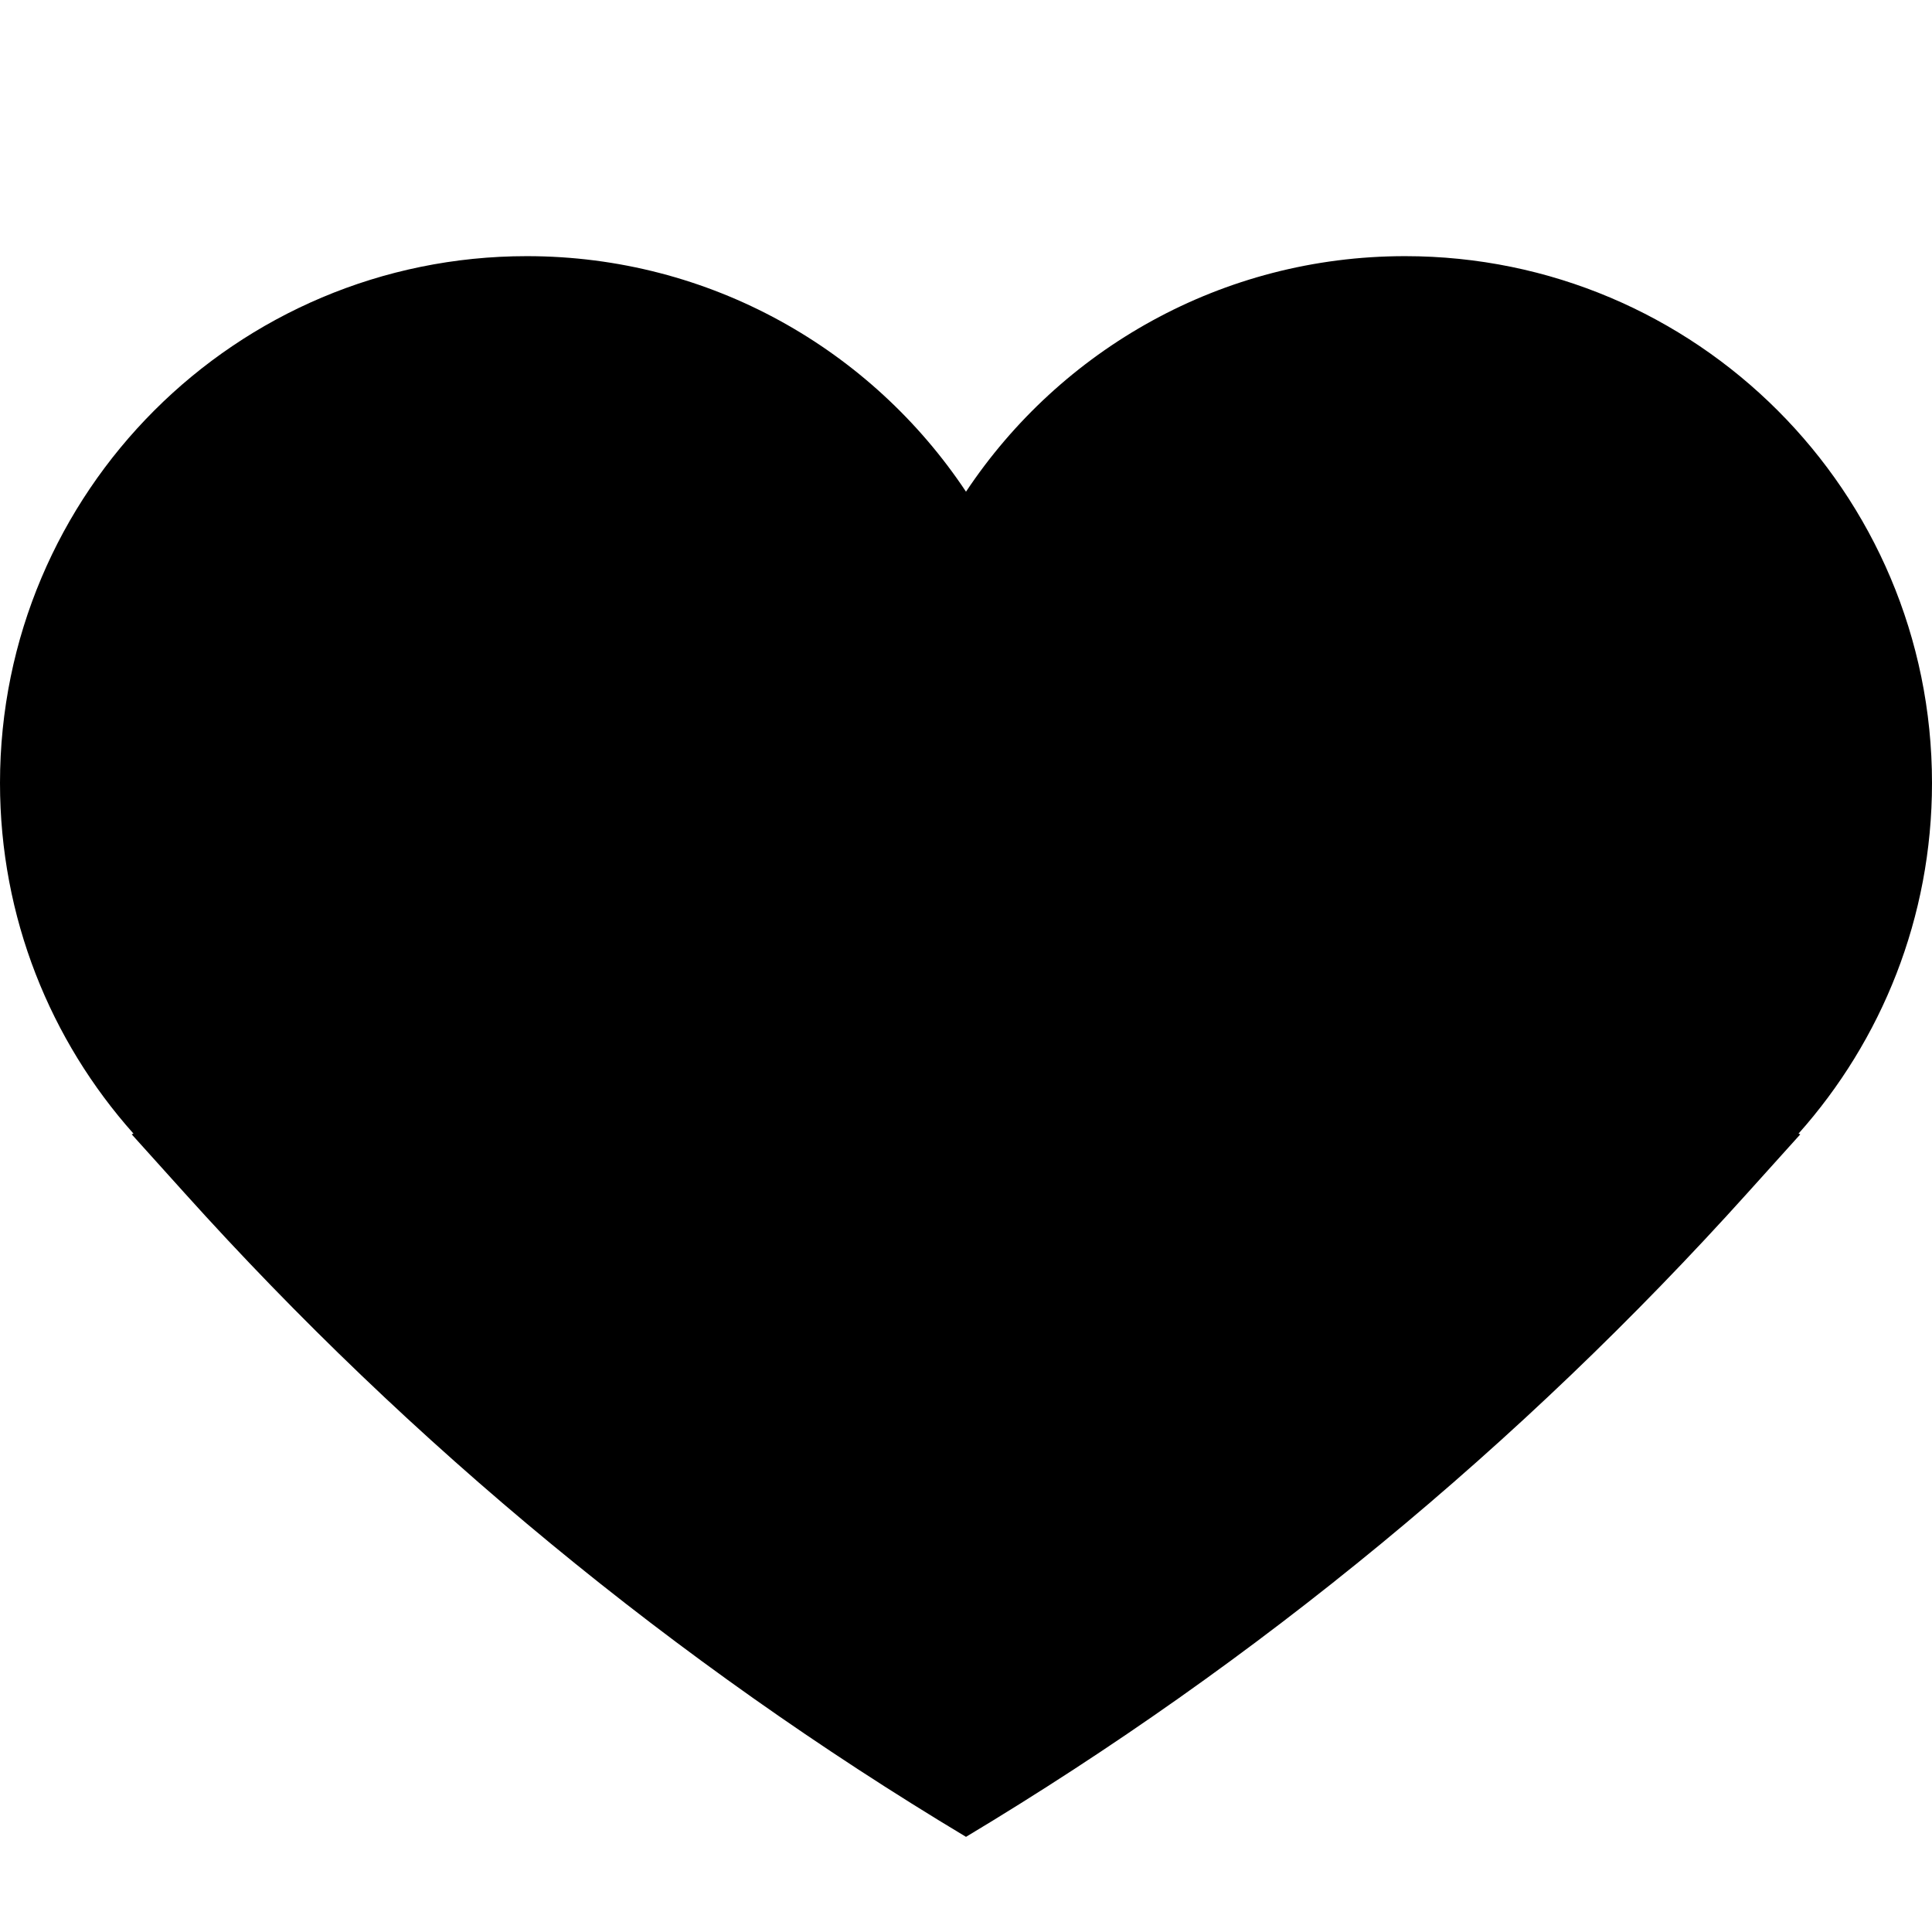 <svg xmlns="http://www.w3.org/2000/svg" width="24" height="24" viewBox="0 0 24 24" fill="none"><rect width="24" height="24" fill="none"/>
<path d="M12 6.108C10.827 4.344 8.822 3.182 6.545 3.182C2.93 3.182 0 6.112 0 9.727C0 11.399 0.627 12.925 1.658 14.082L1.636 14.091L2.29 14.817C5.111 17.952 8.384 20.648 12 22.818C15.616 20.648 18.889 17.952 21.71 14.817L22.364 14.091L22.342 14.082C23.373 12.925 24 11.399 24 9.727C24 6.112 21.07 3.182 17.454 3.182C15.178 3.182 13.173 4.344 12 6.108Z" fill="#000000"/>
</svg>
